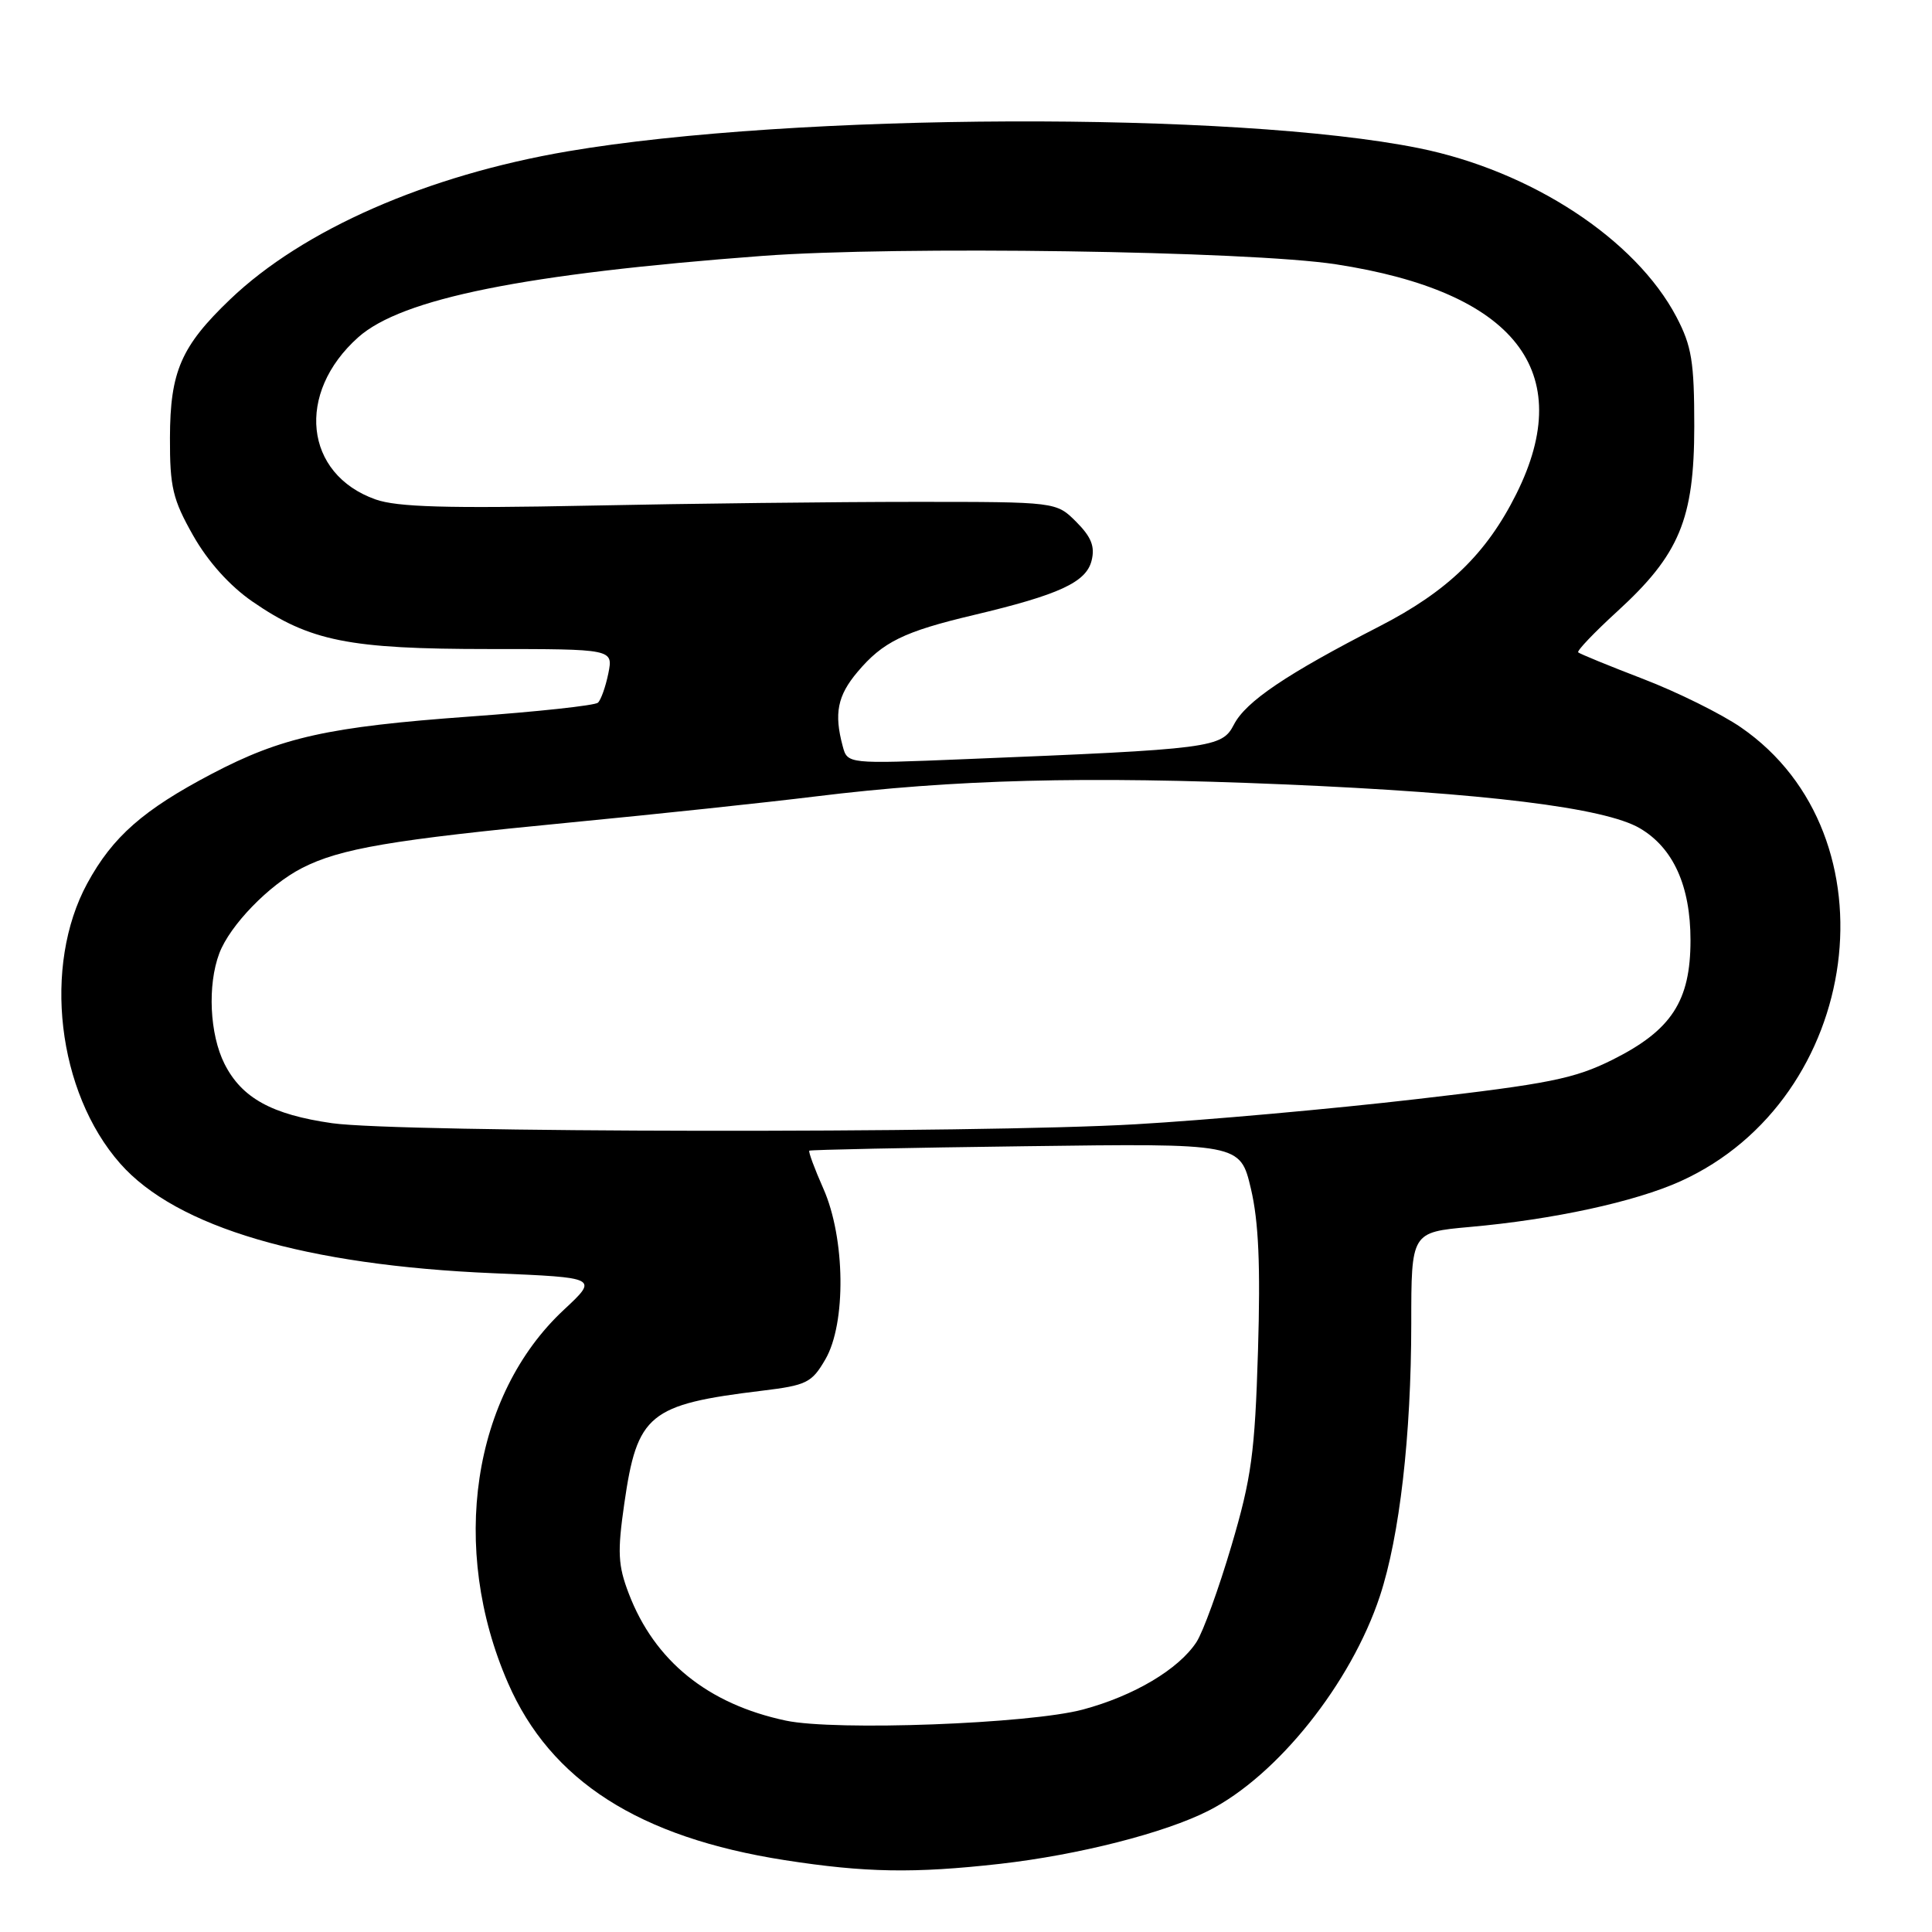 <?xml version="1.0" encoding="UTF-8" standalone="no"?>
<!DOCTYPE svg PUBLIC "-//W3C//DTD SVG 1.1//EN" "http://www.w3.org/Graphics/SVG/1.1/DTD/svg11.dtd" >
<svg xmlns="http://www.w3.org/2000/svg" xmlns:xlink="http://www.w3.org/1999/xlink" version="1.1" viewBox="0 0 256 256">
 <g >
 <path fill="currentColor"
d=" M 132.50 246.97 C 142.90 245.79 154.38 242.87 160.17 239.91 C 169.27 235.27 179.02 223.05 182.84 211.50 C 185.46 203.55 186.99 190.25 187.00 175.39 C 187.00 163.28 187.00 163.28 194.75 162.58 C 205.80 161.60 216.67 159.24 222.68 156.52 C 246.82 145.59 251.47 110.70 230.68 96.38 C 228.10 94.60 222.27 91.71 217.74 89.97 C 213.21 88.23 209.33 86.64 209.12 86.44 C 208.92 86.24 211.25 83.80 214.30 81.01 C 222.54 73.48 224.49 68.78 224.50 56.50 C 224.50 47.92 224.16 45.86 222.14 42.00 C 216.72 31.69 202.90 22.64 188.00 19.63 C 163.69 14.73 105.20 14.95 75.24 20.05 C 56.58 23.23 40.15 30.43 30.49 39.67 C 24.00 45.88 22.54 49.23 22.52 58.00 C 22.50 64.57 22.89 66.18 25.60 70.97 C 27.57 74.44 30.45 77.64 33.45 79.71 C 41.07 84.97 46.23 86.00 64.81 86.00 C 81.25 86.00 81.25 86.00 80.61 89.22 C 80.25 90.99 79.63 92.74 79.23 93.11 C 78.83 93.48 71.17 94.31 62.21 94.95 C 43.48 96.31 37.31 97.68 28.06 102.54 C 18.98 107.31 14.93 110.87 11.57 117.04 C 5.62 127.98 7.58 144.70 15.92 154.17 C 23.36 162.63 40.49 167.66 65.40 168.71 C 79.29 169.29 79.29 169.29 74.71 173.56 C 62.57 184.87 59.53 205.15 67.31 223.00 C 72.95 235.96 84.68 243.47 103.99 246.48 C 114.66 248.14 121.10 248.25 132.50 246.97 Z  M 104.13 227.99 C 93.79 225.80 86.72 220.08 83.31 211.14 C 81.88 207.41 81.80 205.65 82.72 199.25 C 84.43 187.36 85.97 186.10 100.95 184.28 C 106.88 183.56 107.56 183.23 109.36 180.13 C 112.14 175.37 112.01 164.06 109.10 157.50 C 107.93 154.86 107.09 152.59 107.24 152.47 C 107.38 152.35 120.29 152.08 135.91 151.88 C 164.33 151.50 164.33 151.50 165.75 157.50 C 166.78 161.87 167.03 167.70 166.69 179.00 C 166.28 192.51 165.83 195.83 163.17 204.83 C 161.49 210.51 159.41 216.25 158.54 217.58 C 156.18 221.19 150.25 224.71 143.50 226.52 C 136.43 228.42 110.69 229.38 104.13 227.99 Z  M 44.01 148.83 C 36.02 147.69 32.03 145.49 29.75 140.97 C 27.78 137.06 27.47 130.53 29.06 126.32 C 30.46 122.61 35.63 117.27 40.00 115.03 C 45.06 112.43 51.87 111.27 75.50 108.99 C 87.05 107.88 101.67 106.32 108.00 105.54 C 126.45 103.27 143.80 102.82 170.00 103.93 C 196.71 105.06 212.65 107.02 217.29 109.75 C 221.72 112.35 224.00 117.39 224.00 124.59 C 224.00 132.65 221.48 136.51 213.69 140.41 C 208.62 142.94 205.28 143.61 187.69 145.64 C 176.58 146.93 159.85 148.43 150.50 148.97 C 129.57 150.20 52.89 150.09 44.01 148.83 Z  M 111.66 98.86 C 110.50 94.54 110.97 92.18 113.62 89.04 C 116.97 85.06 119.76 83.69 129.00 81.50 C 140.34 78.81 143.92 77.16 144.64 74.29 C 145.11 72.42 144.61 71.16 142.61 69.15 C 139.96 66.50 139.96 66.50 121.23 66.50 C 110.93 66.50 91.47 66.72 78.00 67.00 C 59.18 67.38 52.63 67.19 49.77 66.18 C 40.31 62.83 39.17 52.09 47.47 44.69 C 53.24 39.55 69.48 36.28 101.00 33.91 C 118.88 32.57 165.46 33.25 177.00 35.02 C 200.74 38.66 209.03 49.21 200.92 65.45 C 196.96 73.38 191.81 78.36 182.77 83.00 C 170.46 89.32 165.08 92.95 163.50 96.01 C 161.90 99.10 160.70 99.26 127.90 100.59 C 112.29 101.23 112.29 101.23 111.66 98.86 Z "/>
</g>
</svg>